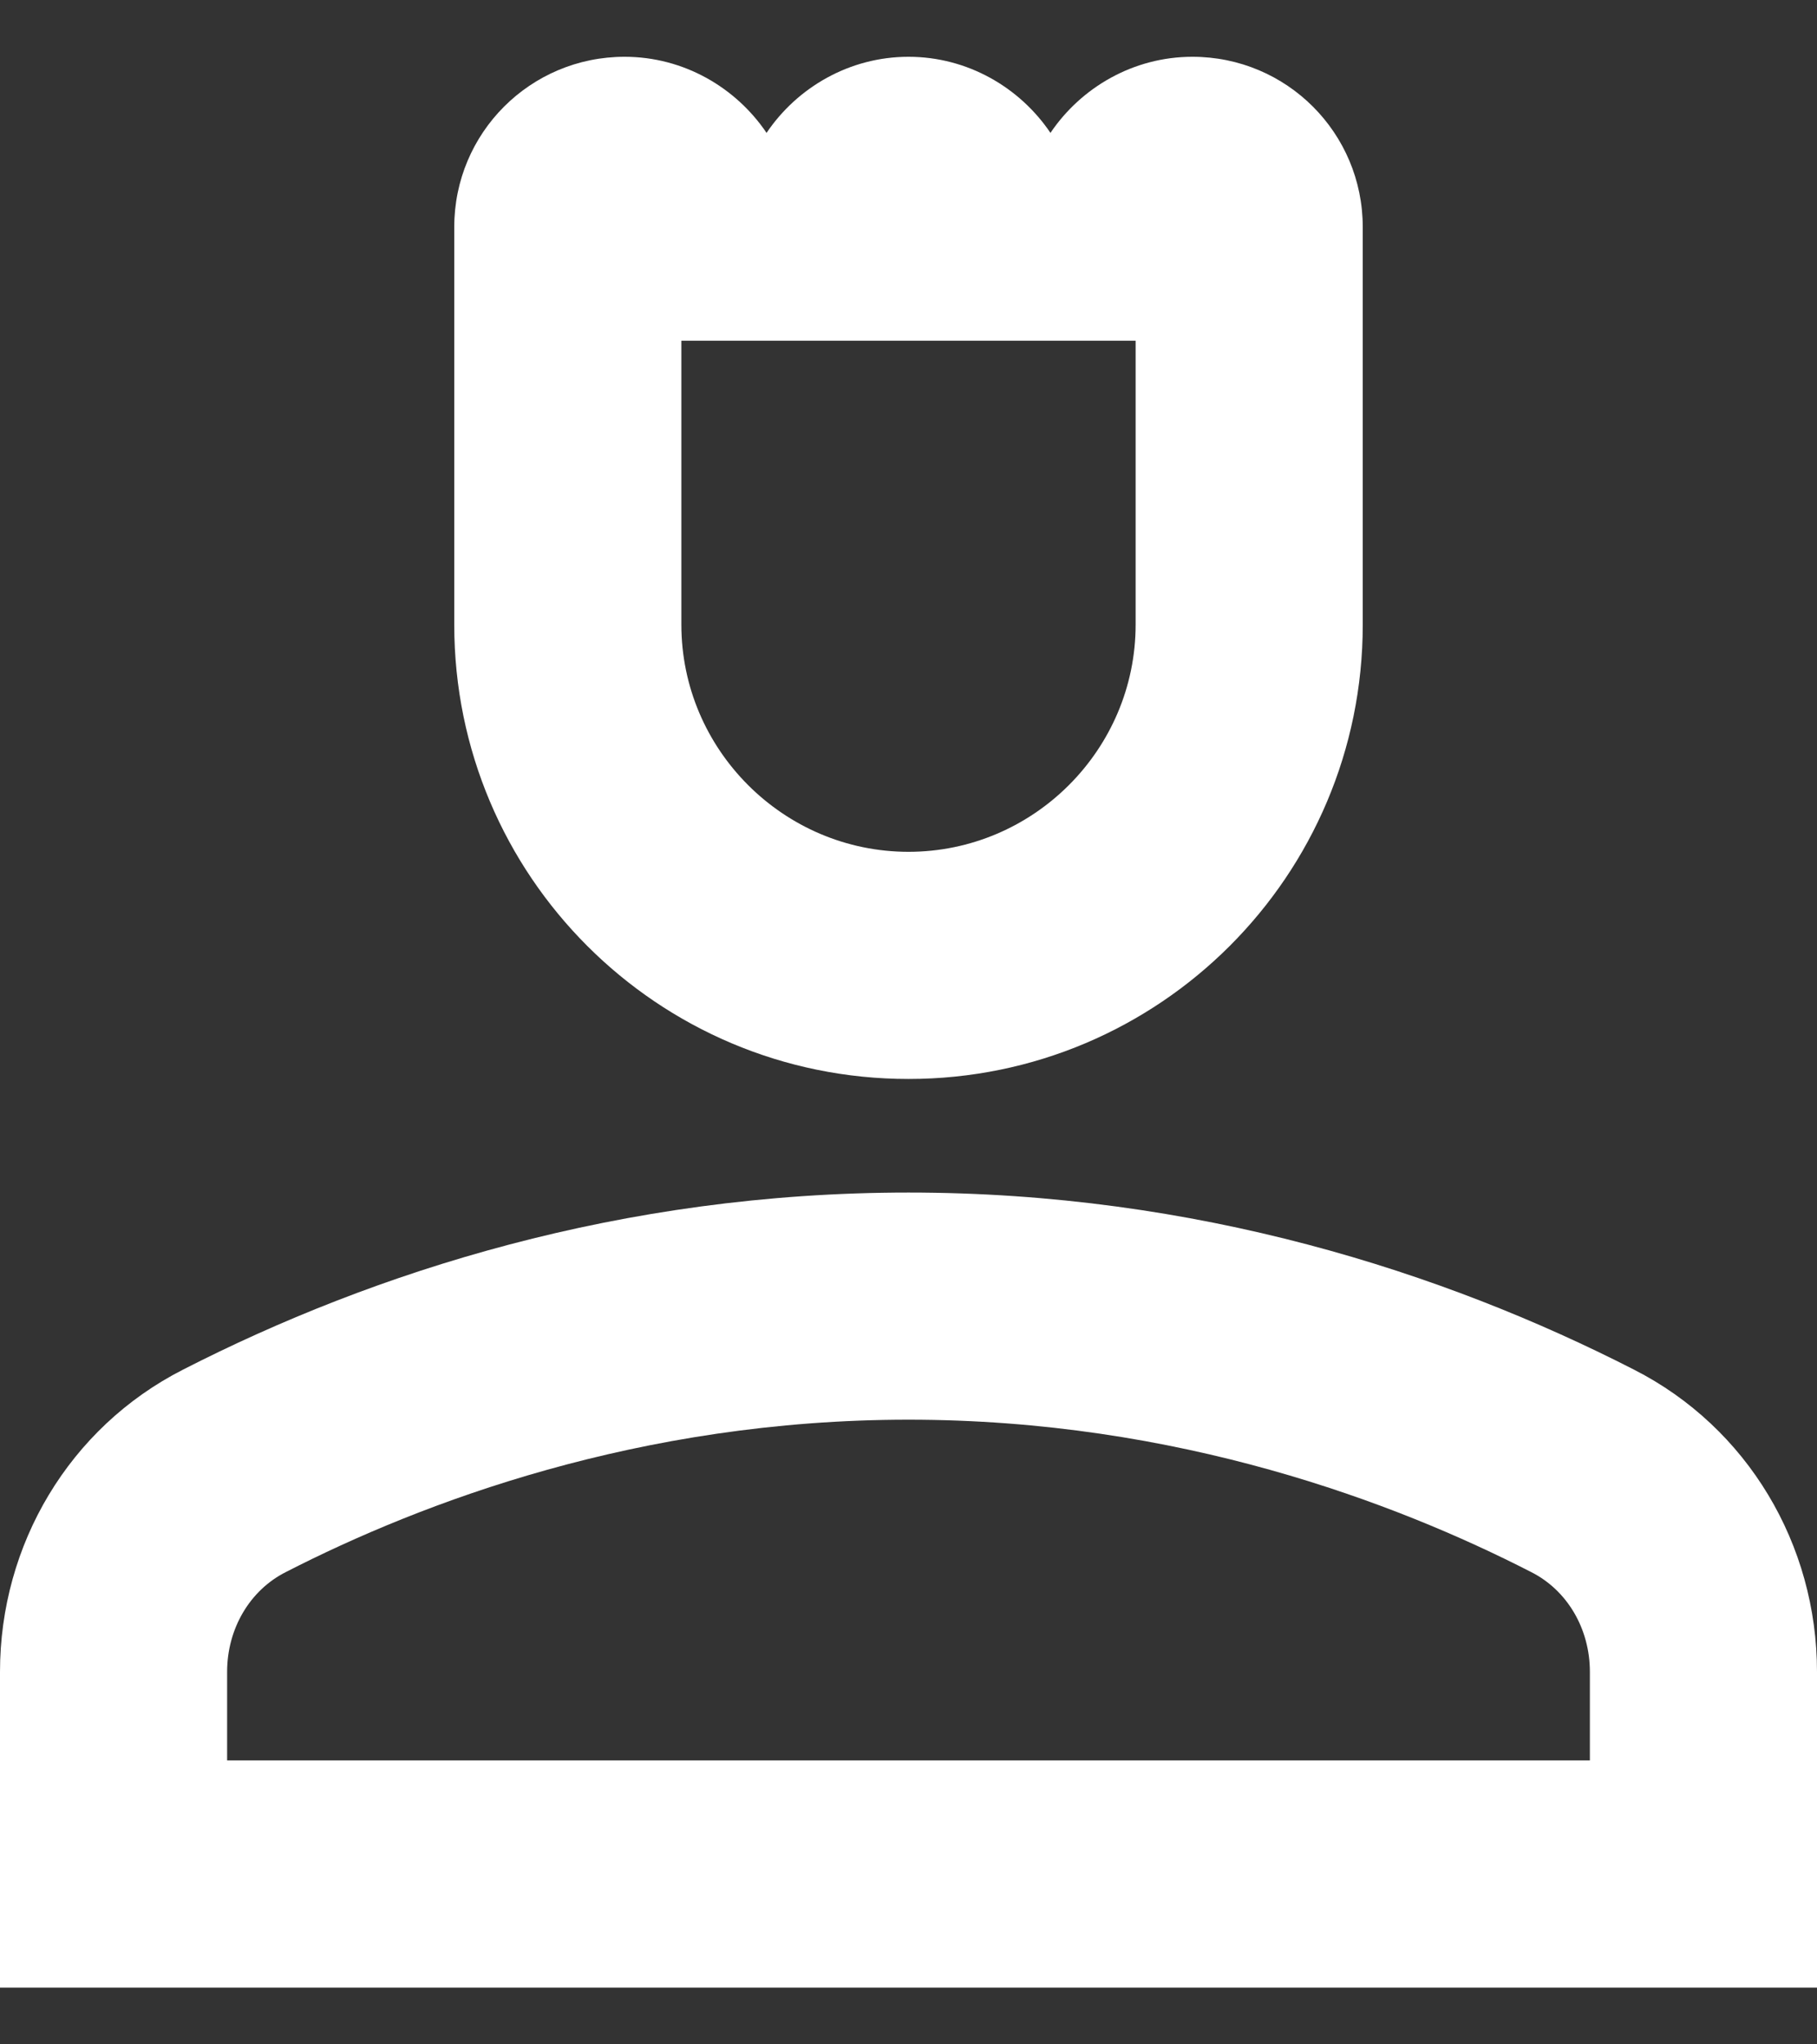 <svg width="16" height="18" viewBox="0 0 16 18" fill="none" xmlns="http://www.w3.org/2000/svg">
<rect x="0" y="0" width="16" height="18" fill="#333333" stroke="none"/>
<path d="M14.39 12.06C12.71 11.2 10.53 10.5 8 10.5C5.47 10.5 3.29 11.2 1.61 12.06C0.61 12.57 0 13.6 0 14.72V17.5H16V14.72C16 13.6 15.39 12.57 14.39 12.06ZM14 15.5H2V14.72C2 14.34 2.2 14 2.52 13.84C3.71 13.23 5.63 12.5 8 12.5C10.37 12.5 12.29 13.23 13.48 13.84C13.8 14 14 14.34 14 14.72V15.5Z" fill="white"/>
<path d="M8 9.5C10.21 9.5 12 7.71 12 5.5C12 4.13 12 2 12 2C12 1.17 11.33 0.5 10.5 0.5C9.98 0.5 9.52 0.77 9.25 1.17C8.98 0.77 8.52 0.5 8 0.5C7.48 0.5 7.02 0.77 6.75 1.17C6.48 0.77 6.02 0.5 5.5 0.5C4.67 0.5 4 1.17 4 2C4 2 4 4.12 4 5.5C4 7.71 5.79 9.5 8 9.5ZM6 3H10V5.5C10 6.6 9.1 7.5 8 7.5C6.9 7.5 6 6.6 6 5.5V3Z" fill="white"/>
</svg>
